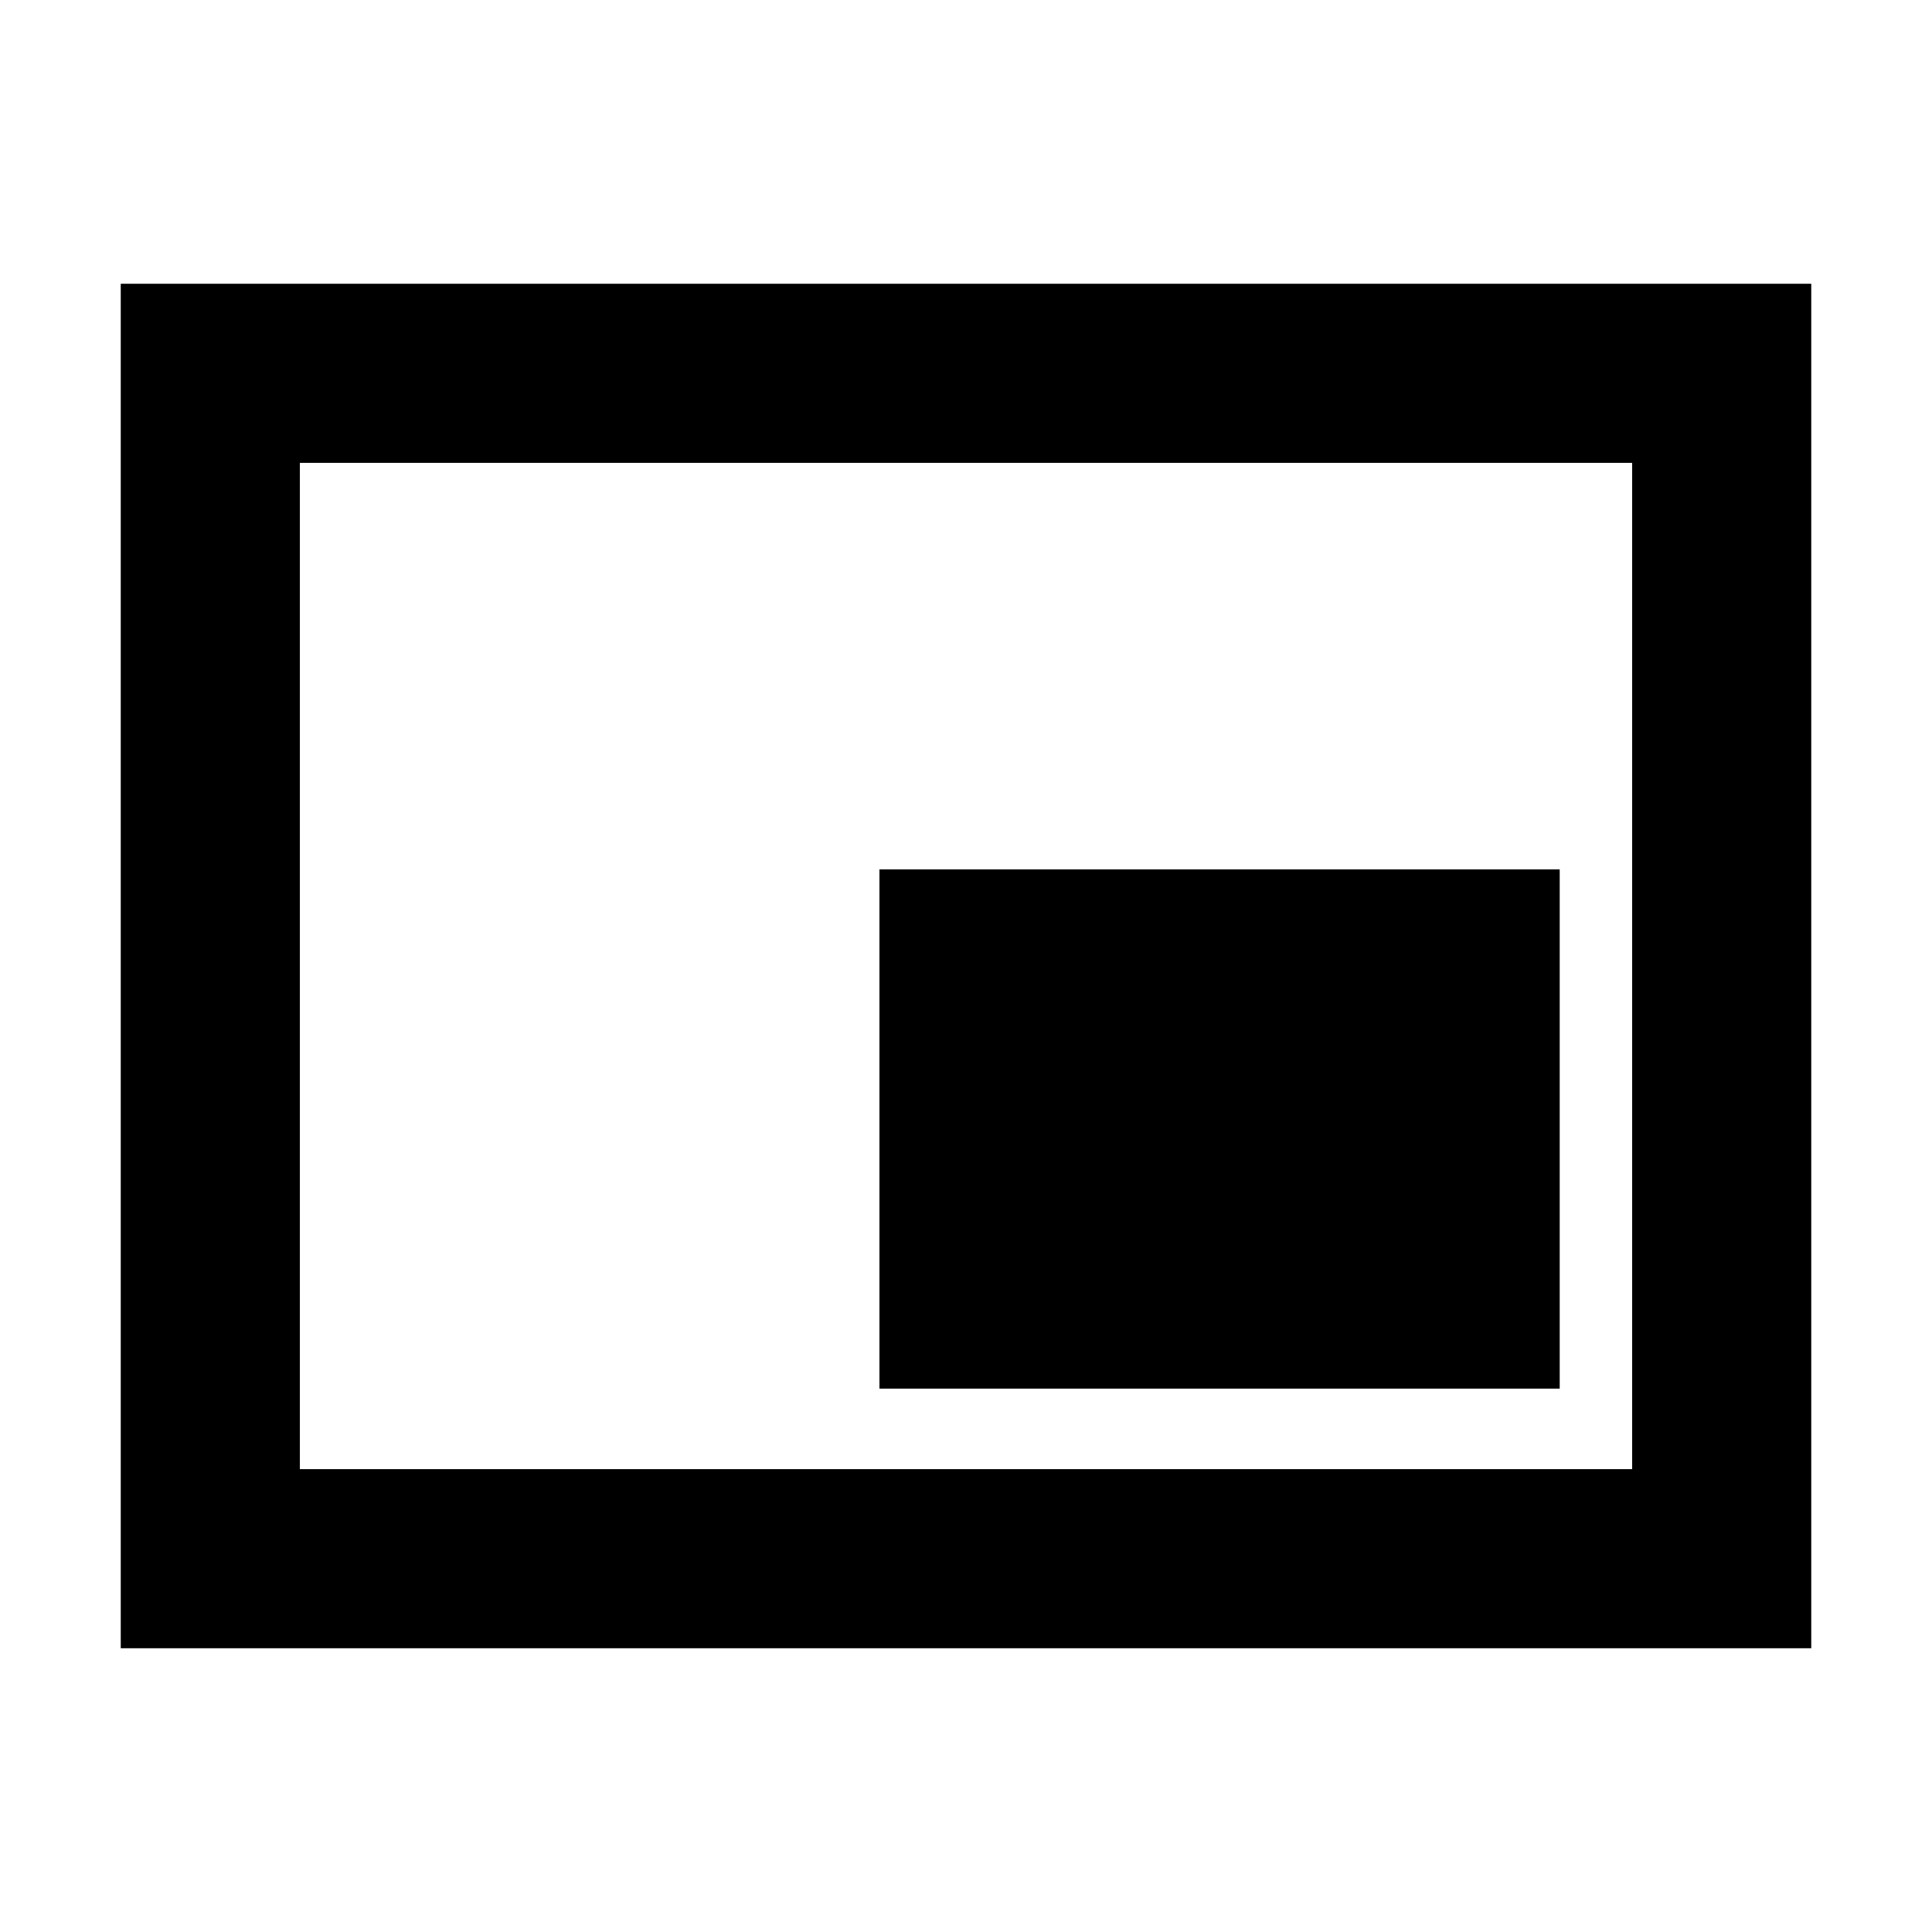 <svg xmlns="http://www.w3.org/2000/svg" height="40" width="40"><path d="M18.208 28.75H32.292V18H18.208ZM2.5 34.125V5.875H37.5V34.125ZM6.208 30.417H33.792V9.583H6.208ZM6.208 30.417V9.583V30.417Z"/></svg>